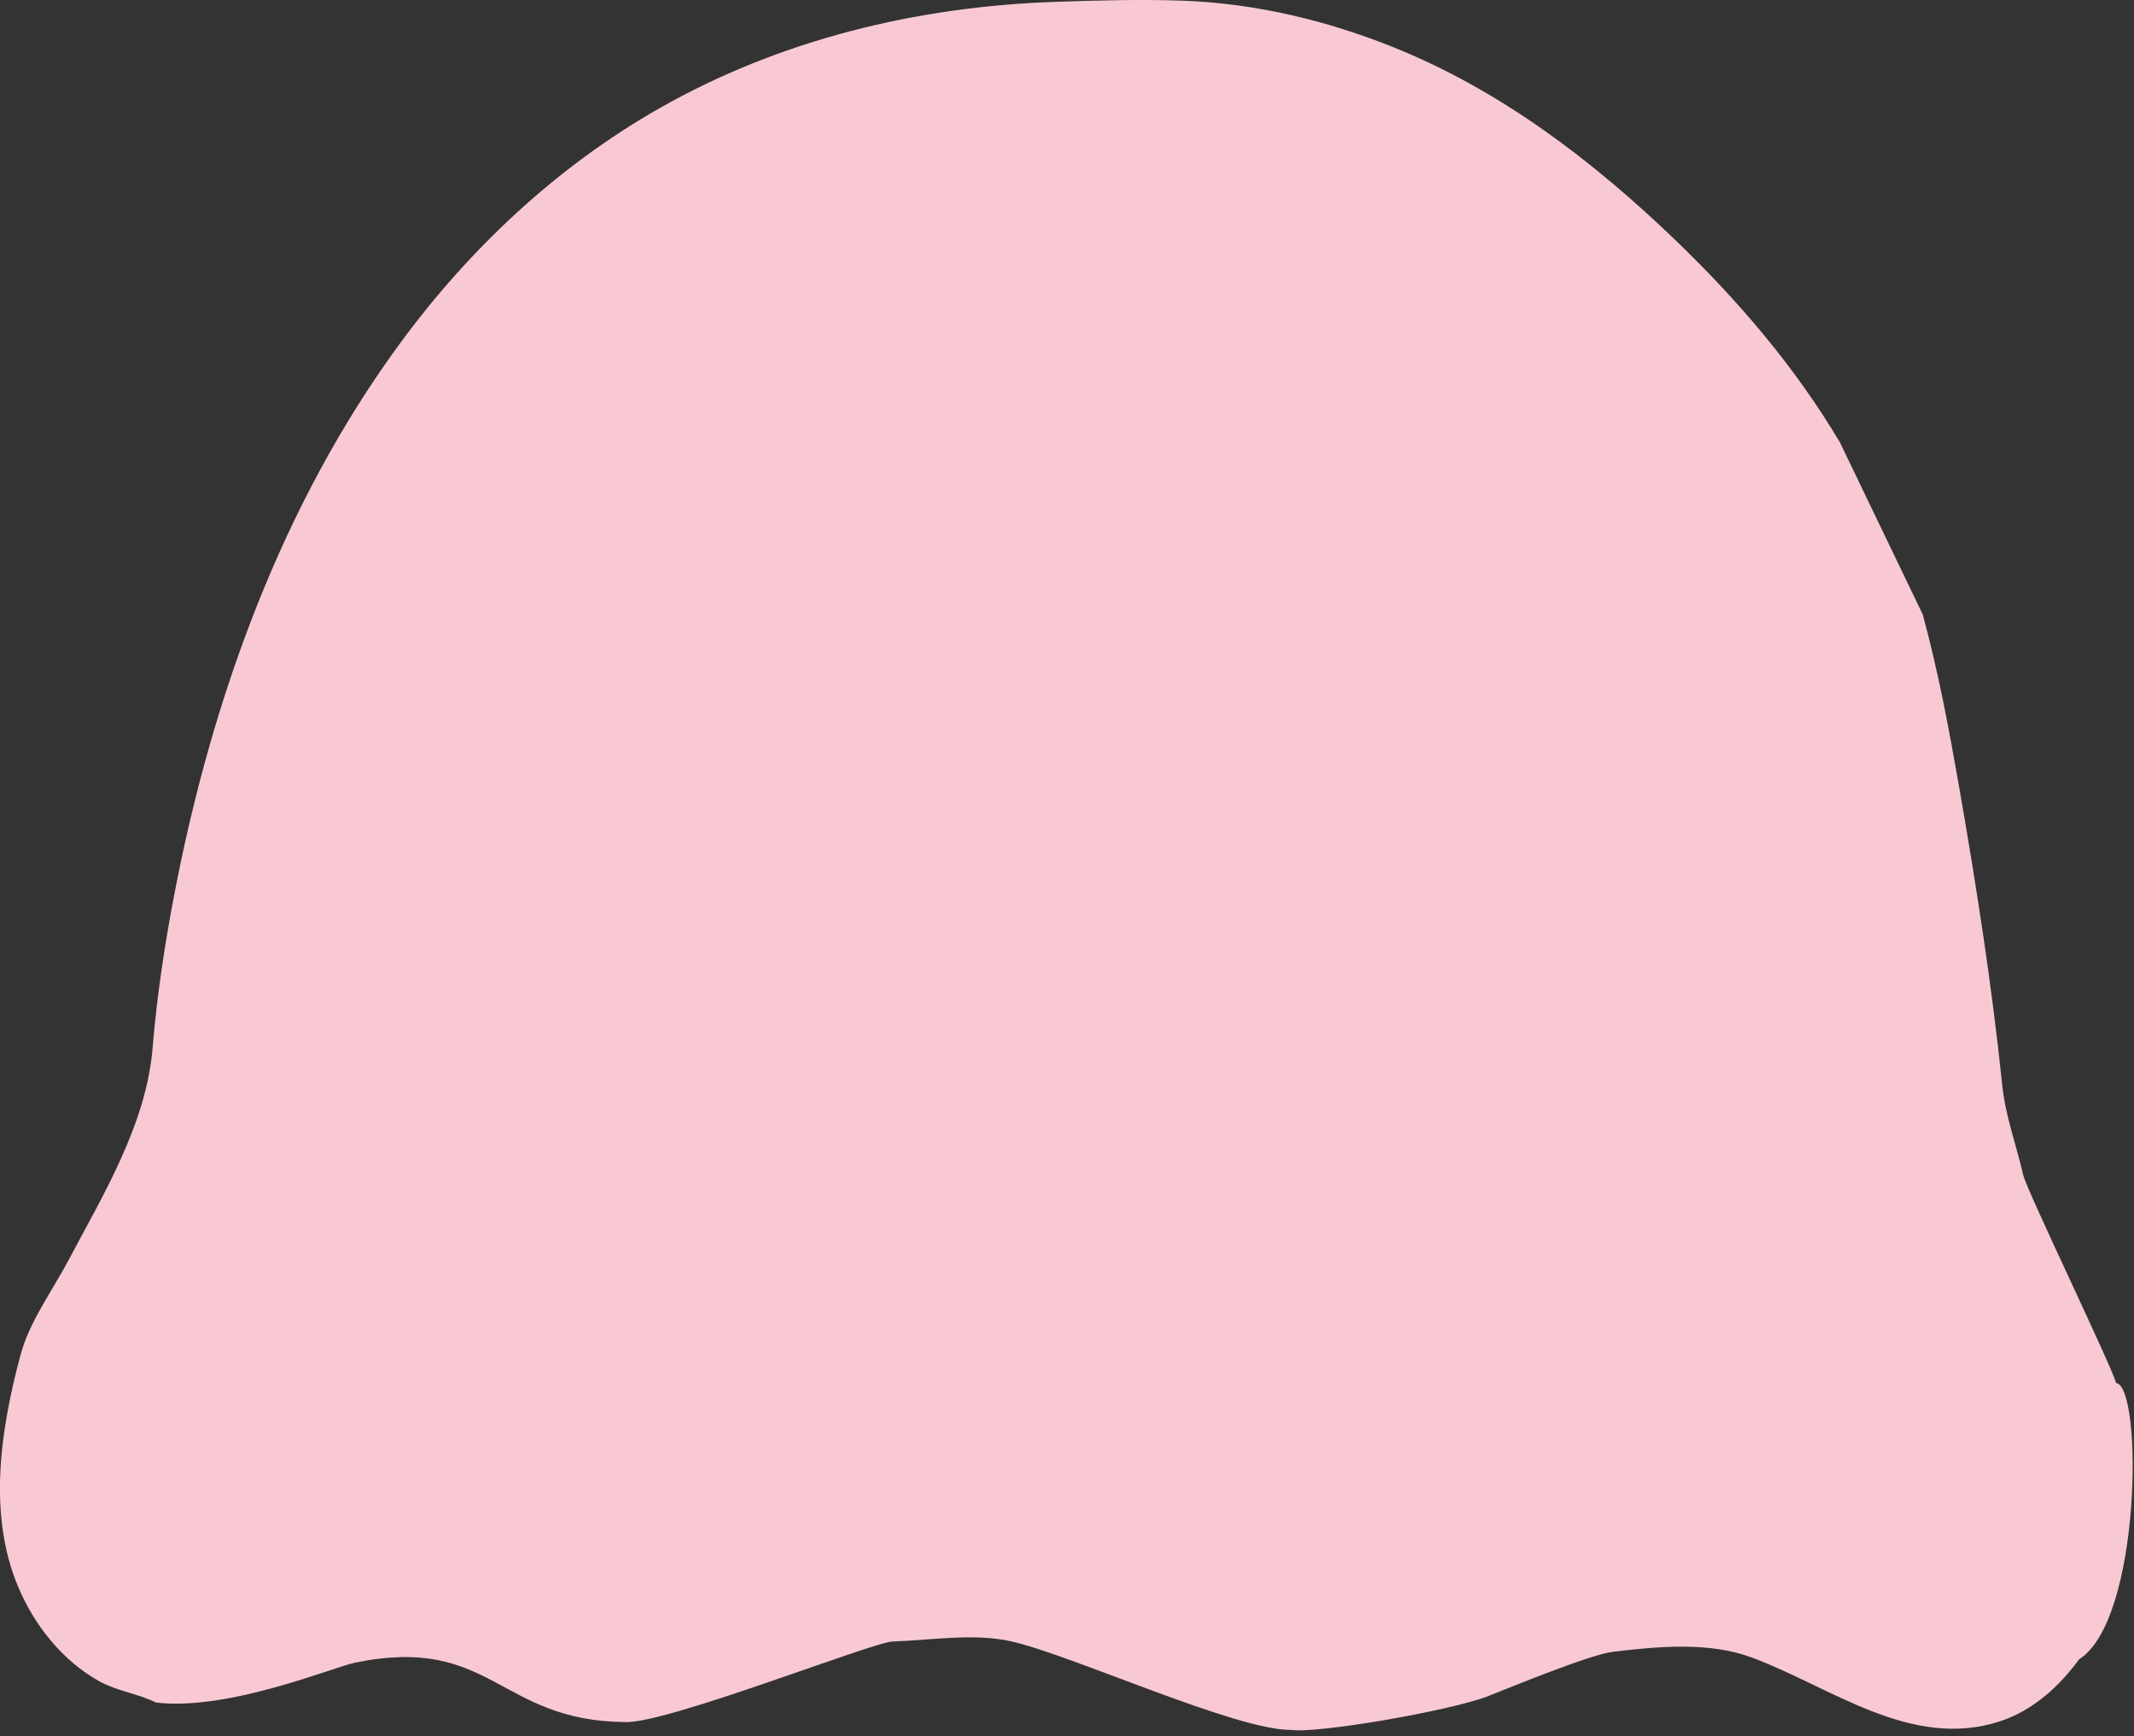 <?xml version="1.0" encoding="utf-8"?>
<!-- Generator: Adobe Illustrator 16.0.0, SVG Export Plug-In . SVG Version: 6.00 Build 0)  -->
<!DOCTYPE svg PUBLIC "-//W3C//DTD SVG 1.1//EN" "http://www.w3.org/Graphics/SVG/1.1/DTD/svg11.dtd">
<svg version="1.1" id="Layer_1" xmlns="http://www.w3.org/2000/svg" xmlns:xlink="http://www.w3.org/1999/xlink" x="0px" y="0px"
	 width="110.404px" height="89.83px" viewBox="0 0 110.404 89.83" enable-background="new 0 0 110.404 89.83" xml:space="preserve">
<rect x="0" y="0" width="110.404" height="89.83" fill="#333333" stroke="none"/>
<path fill="#FEFFEB" d="M95.958,30.227"/>
<path fill="#FEFFEB" d="M97.021,27.29"/>
<path fill="#F9C9D3" d="M95.192,22.895c-2.306-3.892-5.283-7.368-8.539-10.495c-4.263-4.095-8.997-7.707-14.511-9.935
	c-3.477-1.404-7.202-2.296-10.956-2.43c-2.186-0.078-4.447-0.014-6.625,0.062c-7.135,0.246-14.215,1.958-20.444,5.504
	c-5.303,3.019-9.815,7.254-13.418,12.16c-6.088,8.291-9.696,18.271-11.641,28.309c-0.522,2.695-0.937,5.418-1.163,8.156
	c-0.328,3.939-2.543,7.57-4.364,11.006c-0.83,1.563-2.012,3.164-2.47,4.877c-1.021,3.816-1.705,8.197-0.136,11.961
	c0.838,2.007,2.272,3.828,4.182,4.906c0.943,0.531,2.018,0.646,2.961,1.117c3.759,0.447,9.176-1.834,10.307-2.065
	c7.077-1.445,7.39,3.013,13.952,3.075c2.063,0.125,12.824-4.137,13.848-4.168c2.008-0.063,4.2-0.449,6.165-0.002
	c3.101,0.701,11.612,4.599,14.424,4.574c1.401,0.211,8.31-1,10.207-1.738c1.026-0.399,5.268-2.158,6.473-2.302
	c2.325-0.274,4.954-0.532,7.19,0.298c4.078,1.512,8.229,4.803,12.832,3.301c1.703-0.556,3.057-1.789,4.1-3.211
	c3.221-2.022,3.304-14.106,1.916-14.293c-0.273-0.963-4.619-9.949-4.806-10.756c-0.352-1.524-0.922-3.063-1.083-4.611
	c-0.535-5.154-1.333-10.303-2.224-15.406c-0.526-3.016-1.088-6.041-1.895-8.996L95.192,22.895z"/>
<path fill="#FEFFEB" d="M51.077,90.353"/>
</svg>
